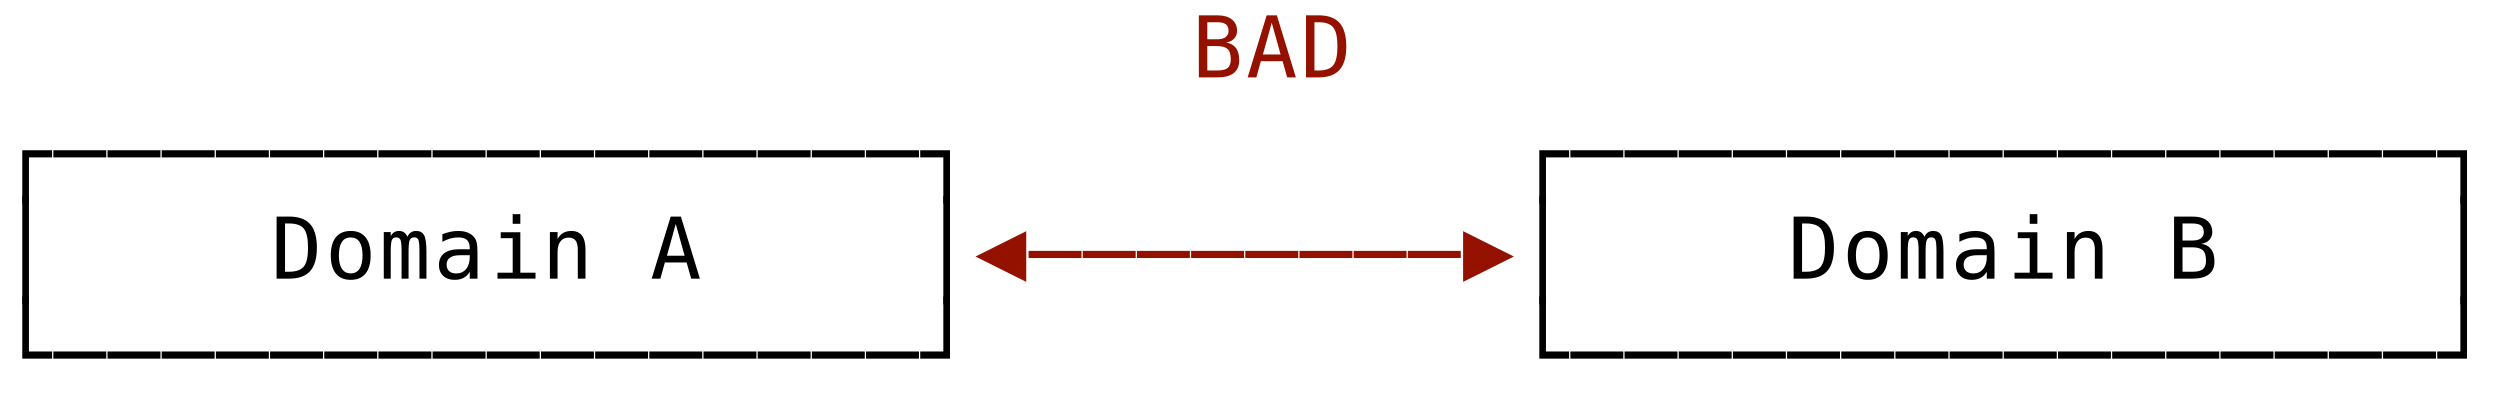 <svg xmlns="http://www.w3.org/2000/svg" version="1.1" width="323" height="53">
<path d="M 2.879 26.319 L 2.879 19.412 L 6.73 19.412 L 6.73 20.336 L 3.738 20.336 L 3.738 26.319 Z " fill="rgb(0, 0, 0)" fill-opacity="1" />
<path d="M 2.879 39.319 L 2.879 25.301 L 3.738 25.301 L 3.738 39.319 Z " fill="rgb(0, 0, 0)" fill-opacity="1" />
<path d="M 2.879 46.336 L 2.879 38.301 L 3.738 38.301 L 3.738 45.412 L 6.73 45.412 L 6.73 46.336 Z " fill="rgb(0, 0, 0)" fill-opacity="1" />
<path d="M 6.893 46.336 L 6.893 45.412 L 13.73 45.412 L 13.73 46.336 Z " fill="rgb(0, 0, 0)" fill-opacity="1" />
<path d="M 13.893 46.336 L 13.893 45.412 L 20.73 45.412 L 20.73 46.336 Z " fill="rgb(0, 0, 0)" fill-opacity="1" />
<path d="M 20.893 46.336 L 20.893 45.412 L 27.73 45.412 L 27.73 46.336 Z " fill="rgb(0, 0, 0)" fill-opacity="1" />
<path d="M 27.893 46.336 L 27.893 45.412 L 34.73 45.412 L 34.73 46.336 Z " fill="rgb(0, 0, 0)" fill-opacity="1" />
<path d="M 34.893 46.336 L 34.893 45.412 L 41.73 45.412 L 41.73 46.336 Z " fill="rgb(0, 0, 0)" fill-opacity="1" />
<path d="M 41.893 46.336 L 41.893 45.412 L 48.73 45.412 L 48.73 46.336 Z " fill="rgb(0, 0, 0)" fill-opacity="1" />
<path d="M 48.893 46.336 L 48.893 45.412 L 55.73 45.412 L 55.73 46.336 Z " fill="rgb(0, 0, 0)" fill-opacity="1" />
<path d="M 55.893 46.336 L 55.893 45.412 L 62.73 45.412 L 62.73 46.336 Z " fill="rgb(0, 0, 0)" fill-opacity="1" />
<path d="M 62.893 46.336 L 62.893 45.412 L 69.73 45.412 L 69.73 46.336 Z " fill="rgb(0, 0, 0)" fill-opacity="1" />
<path d="M 69.893 46.336 L 69.893 45.412 L 76.73 45.412 L 76.73 46.336 Z " fill="rgb(0, 0, 0)" fill-opacity="1" />
<path d="M 76.893 46.336 L 76.893 45.412 L 83.73 45.412 L 83.73 46.336 Z " fill="rgb(0, 0, 0)" fill-opacity="1" />
<path d="M 83.893 46.336 L 83.893 45.412 L 90.73 45.412 L 90.73 46.336 Z " fill="rgb(0, 0, 0)" fill-opacity="1" />
<path d="M 90.893 46.336 L 90.893 45.412 L 97.73 45.412 L 97.73 46.336 Z " fill="rgb(0, 0, 0)" fill-opacity="1" />
<path d="M 97.893 46.336 L 97.893 45.412 L 104.73 45.412 L 104.73 46.336 Z " fill="rgb(0, 0, 0)" fill-opacity="1" />
<path d="M 104.893 46.336 L 104.893 45.412 L 111.73 45.412 L 111.73 46.336 Z " fill="rgb(0, 0, 0)" fill-opacity="1" />
<path d="M 111.893 46.336 L 111.893 45.412 L 118.73 45.412 L 118.73 46.336 Z " fill="rgb(0, 0, 0)" fill-opacity="1" />
<path d="M 118.893 46.336 L 118.893 45.412 L 121.879 45.412 L 121.879 38.301 L 122.738 38.301 L 122.738 46.336 Z " fill="rgb(0, 0, 0)" fill-opacity="1" />
<path d="M 198.879 46.336 L 198.879 38.301 L 199.738 38.301 L 199.738 45.412 L 202.73 45.412 L 202.73 46.336 Z " fill="rgb(0, 0, 0)" fill-opacity="1" />
<path d="M 202.893 46.336 L 202.893 45.412 L 209.73 45.412 L 209.73 46.336 Z " fill="rgb(0, 0, 0)" fill-opacity="1" />
<path d="M 209.893 46.336 L 209.893 45.412 L 216.73 45.412 L 216.73 46.336 Z " fill="rgb(0, 0, 0)" fill-opacity="1" />
<path d="M 216.893 46.336 L 216.893 45.412 L 223.73 45.412 L 223.73 46.336 Z " fill="rgb(0, 0, 0)" fill-opacity="1" />
<path d="M 223.893 46.336 L 223.893 45.412 L 230.73 45.412 L 230.73 46.336 Z " fill="rgb(0, 0, 0)" fill-opacity="1" />
<path d="M 230.893 46.336 L 230.893 45.412 L 237.73 45.412 L 237.73 46.336 Z " fill="rgb(0, 0, 0)" fill-opacity="1" />
<path d="M 237.893 46.336 L 237.893 45.412 L 244.73 45.412 L 244.73 46.336 Z " fill="rgb(0, 0, 0)" fill-opacity="1" />
<path d="M 244.893 46.336 L 244.893 45.412 L 251.73 45.412 L 251.73 46.336 Z " fill="rgb(0, 0, 0)" fill-opacity="1" />
<path d="M 251.893 46.336 L 251.893 45.412 L 258.73 45.412 L 258.73 46.336 Z " fill="rgb(0, 0, 0)" fill-opacity="1" />
<path d="M 258.893 46.336 L 258.893 45.412 L 265.73 45.412 L 265.73 46.336 Z " fill="rgb(0, 0, 0)" fill-opacity="1" />
<path d="M 265.893 46.336 L 265.893 45.412 L 272.73 45.412 L 272.73 46.336 Z " fill="rgb(0, 0, 0)" fill-opacity="1" />
<path d="M 272.893 46.336 L 272.893 45.412 L 279.73 45.412 L 279.73 46.336 Z " fill="rgb(0, 0, 0)" fill-opacity="1" />
<path d="M 279.893 46.336 L 279.893 45.412 L 286.73 45.412 L 286.73 46.336 Z " fill="rgb(0, 0, 0)" fill-opacity="1" />
<path d="M 286.893 46.336 L 286.893 45.412 L 293.73 45.412 L 293.73 46.336 Z " fill="rgb(0, 0, 0)" fill-opacity="1" />
<path d="M 293.893 46.336 L 293.893 45.412 L 300.73 45.412 L 300.73 46.336 Z " fill="rgb(0, 0, 0)" fill-opacity="1" />
<path d="M 300.893 46.336 L 300.893 45.412 L 307.73 45.412 L 307.73 46.336 Z " fill="rgb(0, 0, 0)" fill-opacity="1" />
<path d="M 307.893 46.336 L 307.893 45.412 L 314.73 45.412 L 314.73 46.336 Z " fill="rgb(0, 0, 0)" fill-opacity="1" />
<path d="M 314.893 46.336 L 314.893 45.412 L 317.879 45.412 L 317.879 38.301 L 318.738 38.301 L 318.738 46.336 Z " fill="rgb(0, 0, 0)" fill-opacity="1" />
<path d="M 37.342 35.108 Q 38.711 35.108 39.254 34.434 Q 39.796 33.76 39.796 31.999 Q 39.796 30.221 39.257 29.547 Q 38.717 28.873 37.342 28.873 L 36.826 28.873 L 36.826 35.108 Z M 37.363 27.981 Q 39.2 27.981 40.07 28.958 Q 40.94 29.936 40.94 31.999 Q 40.94 34.05 40.07 35.025 Q 39.2 36 37.363 36 L 35.736 36 L 35.736 27.981 Z " fill="rgb(0, 0, 0)" fill-opacity="1" />
<path d="M 45.309 30.677 Q 44.557 30.677 44.17 31.263 Q 43.783 31.848 43.783 32.998 Q 43.783 34.142 44.17 34.73 Q 44.557 35.318 45.309 35.318 Q 46.066 35.318 46.453 34.73 Q 46.839 34.142 46.839 32.998 Q 46.839 31.848 46.453 31.263 Q 46.066 30.677 45.309 30.677 Z M 45.309 29.839 Q 46.56 29.839 47.223 30.65 Q 47.887 31.461 47.887 32.998 Q 47.887 34.539 47.226 35.347 Q 46.565 36.156 45.309 36.156 Q 44.057 36.156 43.396 35.347 Q 42.736 34.539 42.736 32.998 Q 42.736 31.461 43.396 30.65 Q 44.057 29.839 45.309 29.839 Z " fill="rgb(0, 0, 0)" fill-opacity="1" />
<path d="M 52.631 30.597 Q 52.813 30.21 53.095 30.025 Q 53.377 29.839 53.775 29.839 Q 54.5 29.839 54.798 30.401 Q 55.096 30.962 55.096 32.514 L 55.096 36 L 54.194 36 L 54.194 32.557 Q 54.194 31.284 54.052 30.975 Q 53.909 30.667 53.533 30.667 Q 53.104 30.667 52.945 30.997 Q 52.787 31.327 52.787 32.557 L 52.787 36 L 51.884 36 L 51.884 32.557 Q 51.884 31.268 51.731 30.967 Q 51.578 30.667 51.181 30.667 Q 50.789 30.667 50.635 30.997 Q 50.482 31.327 50.482 32.557 L 50.482 36 L 49.585 36 L 49.585 29.984 L 50.482 29.984 L 50.482 30.5 Q 50.66 30.178 50.926 30.009 Q 51.191 29.839 51.53 29.839 Q 51.938 29.839 52.209 30.027 Q 52.48 30.215 52.631 30.597 Z " fill="rgb(0, 0, 0)" fill-opacity="1" />
<path d="M 59.771 32.976 L 59.443 32.976 Q 58.578 32.976 58.14 33.28 Q 57.703 33.583 57.703 34.185 Q 57.703 34.727 58.03 35.028 Q 58.358 35.329 58.938 35.329 Q 59.754 35.329 60.222 34.762 Q 60.689 34.195 60.694 33.196 L 60.694 32.976 Z M 61.688 32.568 L 61.688 36 L 60.694 36 L 60.694 35.108 Q 60.377 35.646 59.897 35.901 Q 59.416 36.156 58.729 36.156 Q 57.81 36.156 57.262 35.637 Q 56.714 35.119 56.714 34.249 Q 56.714 33.245 57.388 32.724 Q 58.062 32.203 59.368 32.203 L 60.694 32.203 L 60.694 32.047 Q 60.689 31.327 60.329 31.002 Q 59.969 30.677 59.18 30.677 Q 58.675 30.677 58.159 30.822 Q 57.644 30.967 57.155 31.247 L 57.155 30.258 Q 57.703 30.049 58.205 29.944 Q 58.707 29.839 59.18 29.839 Q 59.926 29.839 60.455 30.06 Q 60.984 30.28 61.312 30.72 Q 61.516 30.989 61.602 31.384 Q 61.688 31.778 61.688 32.568 Z " fill="rgb(0, 0, 0)" fill-opacity="1" />
<path d="M 64.697 30.006 L 67.227 30.006 L 67.227 35.232 L 69.188 35.232 L 69.188 36 L 64.278 36 L 64.278 35.232 L 66.239 35.232 L 66.239 30.774 L 64.697 30.774 Z M 66.239 27.669 L 67.227 27.669 L 67.227 28.916 L 66.239 28.916 Z " fill="rgb(0, 0, 0)" fill-opacity="1" />
<path d="M 75.645 32.272 L 75.645 36 L 74.651 36 L 74.651 32.272 Q 74.651 31.461 74.367 31.08 Q 74.082 30.699 73.475 30.699 Q 72.782 30.699 72.409 31.19 Q 72.036 31.682 72.036 32.6 L 72.036 36 L 71.047 36 L 71.047 29.984 L 72.036 29.984 L 72.036 30.887 Q 72.299 30.371 72.75 30.105 Q 73.201 29.839 73.819 29.839 Q 74.737 29.839 75.191 30.444 Q 75.645 31.048 75.645 32.272 Z " fill="rgb(0, 0, 0)" fill-opacity="1" />
<path d="M 87.309 28.937 L 86.165 33.041 L 88.453 33.041 Z M 86.653 27.981 L 87.969 27.981 L 90.424 36 L 89.301 36 L 88.71 33.911 L 85.901 33.911 L 85.321 36 L 84.199 36 Z " fill="rgb(0, 0, 0)" fill-opacity="1" />
<path d="M 121.879 39.319 L 121.879 25.301 L 122.738 25.301 L 122.738 39.319 Z " fill="rgb(0, 0, 0)" fill-opacity="1" />
<path d="M 126.032 33.143 L 132.59 29.866 L 132.59 36.419 Z " fill="rgb(148, 17, 0)" fill-opacity="1" />
<path d="M 132.893 33.336 L 132.893 32.412 L 139.73 32.412 L 139.73 33.336 Z " fill="rgb(148, 17, 0)" fill-opacity="1" />
<path d="M 139.893 33.336 L 139.893 32.412 L 146.73 32.412 L 146.73 33.336 Z " fill="rgb(148, 17, 0)" fill-opacity="1" />
<path d="M 146.893 33.336 L 146.893 32.412 L 153.73 32.412 L 153.73 33.336 Z " fill="rgb(148, 17, 0)" fill-opacity="1" />
<path d="M 153.893 33.336 L 153.893 32.412 L 160.73 32.412 L 160.73 33.336 Z " fill="rgb(148, 17, 0)" fill-opacity="1" />
<path d="M 160.893 33.336 L 160.893 32.412 L 167.73 32.412 L 167.73 33.336 Z " fill="rgb(148, 17, 0)" fill-opacity="1" />
<path d="M 167.893 33.336 L 167.893 32.412 L 174.73 32.412 L 174.73 33.336 Z " fill="rgb(148, 17, 0)" fill-opacity="1" />
<path d="M 174.893 33.336 L 174.893 32.412 L 181.73 32.412 L 181.73 33.336 Z " fill="rgb(148, 17, 0)" fill-opacity="1" />
<path d="M 181.893 33.336 L 181.893 32.412 L 188.73 32.412 L 188.73 33.336 Z " fill="rgb(148, 17, 0)" fill-opacity="1" />
<path d="M 189.032 36.419 L 189.032 29.866 L 195.59 33.143 Z " fill="rgb(148, 17, 0)" fill-opacity="1" />
<path d="M 198.879 39.319 L 198.879 25.301 L 199.738 25.301 L 199.738 39.319 Z " fill="rgb(0, 0, 0)" fill-opacity="1" />
<path d="M 233.342 35.108 Q 234.711 35.108 235.254 34.434 Q 235.796 33.76 235.796 31.999 Q 235.796 30.221 235.257 29.547 Q 234.717 28.873 233.342 28.873 L 232.826 28.873 L 232.826 35.108 Z M 233.363 27.981 Q 235.2 27.981 236.07 28.958 Q 236.94 29.936 236.94 31.999 Q 236.94 34.05 236.07 35.025 Q 235.2 36 233.363 36 L 231.736 36 L 231.736 27.981 Z " fill="rgb(0, 0, 0)" fill-opacity="1" />
<path d="M 241.309 30.677 Q 240.557 30.677 240.17 31.263 Q 239.783 31.848 239.783 32.998 Q 239.783 34.142 240.17 34.73 Q 240.557 35.318 241.309 35.318 Q 242.066 35.318 242.453 34.73 Q 242.839 34.142 242.839 32.998 Q 242.839 31.848 242.453 31.263 Q 242.066 30.677 241.309 30.677 Z M 241.309 29.839 Q 242.56 29.839 243.223 30.65 Q 243.887 31.461 243.887 32.998 Q 243.887 34.539 243.226 35.347 Q 242.565 36.156 241.309 36.156 Q 240.057 36.156 239.396 35.347 Q 238.736 34.539 238.736 32.998 Q 238.736 31.461 239.396 30.65 Q 240.057 29.839 241.309 29.839 Z " fill="rgb(0, 0, 0)" fill-opacity="1" />
<path d="M 248.631 30.597 Q 248.813 30.21 249.095 30.025 Q 249.377 29.839 249.775 29.839 Q 250.5 29.839 250.798 30.401 Q 251.096 30.962 251.096 32.514 L 251.096 36 L 250.194 36 L 250.194 32.557 Q 250.194 31.284 250.052 30.975 Q 249.909 30.667 249.533 30.667 Q 249.104 30.667 248.945 30.997 Q 248.787 31.327 248.787 32.557 L 248.787 36 L 247.884 36 L 247.884 32.557 Q 247.884 31.268 247.731 30.967 Q 247.578 30.667 247.181 30.667 Q 246.789 30.667 246.635 30.997 Q 246.482 31.327 246.482 32.557 L 246.482 36 L 245.585 36 L 245.585 29.984 L 246.482 29.984 L 246.482 30.5 Q 246.66 30.178 246.926 30.009 Q 247.191 29.839 247.53 29.839 Q 247.938 29.839 248.209 30.027 Q 248.48 30.215 248.631 30.597 Z " fill="rgb(0, 0, 0)" fill-opacity="1" />
<path d="M 255.771 32.976 L 255.443 32.976 Q 254.578 32.976 254.14 33.28 Q 253.703 33.583 253.703 34.185 Q 253.703 34.727 254.03 35.028 Q 254.358 35.329 254.938 35.329 Q 255.754 35.329 256.222 34.762 Q 256.689 34.195 256.694 33.196 L 256.694 32.976 Z M 257.688 32.568 L 257.688 36 L 256.694 36 L 256.694 35.108 Q 256.377 35.646 255.897 35.901 Q 255.416 36.156 254.729 36.156 Q 253.81 36.156 253.262 35.637 Q 252.714 35.119 252.714 34.249 Q 252.714 33.245 253.388 32.724 Q 254.062 32.203 255.368 32.203 L 256.694 32.203 L 256.694 32.047 Q 256.689 31.327 256.329 31.002 Q 255.969 30.677 255.18 30.677 Q 254.675 30.677 254.159 30.822 Q 253.644 30.967 253.155 31.247 L 253.155 30.258 Q 253.703 30.049 254.205 29.944 Q 254.707 29.839 255.18 29.839 Q 255.926 29.839 256.455 30.06 Q 256.984 30.28 257.312 30.72 Q 257.516 30.989 257.602 31.384 Q 257.688 31.778 257.688 32.568 Z " fill="rgb(0, 0, 0)" fill-opacity="1" />
<path d="M 260.697 30.006 L 263.227 30.006 L 263.227 35.232 L 265.188 35.232 L 265.188 36 L 260.278 36 L 260.278 35.232 L 262.239 35.232 L 262.239 30.774 L 260.697 30.774 Z M 262.239 27.669 L 263.227 27.669 L 263.227 28.916 L 262.239 28.916 Z " fill="rgb(0, 0, 0)" fill-opacity="1" />
<path d="M 271.645 32.272 L 271.645 36 L 270.651 36 L 270.651 32.272 Q 270.651 31.461 270.367 31.08 Q 270.082 30.699 269.475 30.699 Q 268.782 30.699 268.409 31.19 Q 268.036 31.682 268.036 32.6 L 268.036 36 L 267.047 36 L 267.047 29.984 L 268.036 29.984 L 268.036 30.887 Q 268.299 30.371 268.75 30.105 Q 269.201 29.839 269.819 29.839 Q 270.737 29.839 271.191 30.444 Q 271.645 31.048 271.645 32.272 Z " fill="rgb(0, 0, 0)" fill-opacity="1" />
<path d="M 281.982 31.956 L 281.982 35.108 L 283.266 35.108 Q 284.211 35.108 284.614 34.778 Q 285.017 34.448 285.017 33.69 Q 285.017 32.691 284.592 32.323 Q 284.168 31.956 283.266 31.956 Z M 281.982 28.873 L 281.982 31.075 L 283.244 31.075 Q 284.028 31.075 284.38 30.774 Q 284.732 30.473 284.732 30.017 Q 284.732 29.41 284.385 29.141 Q 284.039 28.873 283.244 28.873 Z M 280.892 27.981 L 283.266 27.981 Q 284.496 27.981 285.162 28.513 Q 285.828 29.044 285.828 30.017 Q 285.828 30.538 285.476 30.962 Q 285.124 31.386 284.42 31.494 Q 285.21 31.612 285.658 32.168 Q 286.107 32.724 286.107 33.798 Q 286.107 34.888 285.393 35.444 Q 284.678 36 283.266 36 L 280.892 36 Z " fill="rgb(0, 0, 0)" fill-opacity="1" />
<path d="M 317.879 39.319 L 317.879 25.301 L 318.738 25.301 L 318.738 39.319 Z " fill="rgb(0, 0, 0)" fill-opacity="1" />
<path d="M 6.893 20.336 L 6.893 19.412 L 13.73 19.412 L 13.73 20.336 Z " fill="rgb(0, 0, 0)" fill-opacity="1" />
<path d="M 13.893 20.336 L 13.893 19.412 L 20.73 19.412 L 20.73 20.336 Z " fill="rgb(0, 0, 0)" fill-opacity="1" />
<path d="M 20.893 20.336 L 20.893 19.412 L 27.73 19.412 L 27.73 20.336 Z " fill="rgb(0, 0, 0)" fill-opacity="1" />
<path d="M 27.893 20.336 L 27.893 19.412 L 34.73 19.412 L 34.73 20.336 Z " fill="rgb(0, 0, 0)" fill-opacity="1" />
<path d="M 34.893 20.336 L 34.893 19.412 L 41.73 19.412 L 41.73 20.336 Z " fill="rgb(0, 0, 0)" fill-opacity="1" />
<path d="M 41.893 20.336 L 41.893 19.412 L 48.73 19.412 L 48.73 20.336 Z " fill="rgb(0, 0, 0)" fill-opacity="1" />
<path d="M 48.893 20.336 L 48.893 19.412 L 55.73 19.412 L 55.73 20.336 Z " fill="rgb(0, 0, 0)" fill-opacity="1" />
<path d="M 55.893 20.336 L 55.893 19.412 L 62.73 19.412 L 62.73 20.336 Z " fill="rgb(0, 0, 0)" fill-opacity="1" />
<path d="M 62.893 20.336 L 62.893 19.412 L 69.73 19.412 L 69.73 20.336 Z " fill="rgb(0, 0, 0)" fill-opacity="1" />
<path d="M 69.893 20.336 L 69.893 19.412 L 76.73 19.412 L 76.73 20.336 Z " fill="rgb(0, 0, 0)" fill-opacity="1" />
<path d="M 76.893 20.336 L 76.893 19.412 L 83.73 19.412 L 83.73 20.336 Z " fill="rgb(0, 0, 0)" fill-opacity="1" />
<path d="M 83.893 20.336 L 83.893 19.412 L 90.73 19.412 L 90.73 20.336 Z " fill="rgb(0, 0, 0)" fill-opacity="1" />
<path d="M 90.893 20.336 L 90.893 19.412 L 97.73 19.412 L 97.73 20.336 Z " fill="rgb(0, 0, 0)" fill-opacity="1" />
<path d="M 97.893 20.336 L 97.893 19.412 L 104.73 19.412 L 104.73 20.336 Z " fill="rgb(0, 0, 0)" fill-opacity="1" />
<path d="M 104.893 20.336 L 104.893 19.412 L 111.73 19.412 L 111.73 20.336 Z " fill="rgb(0, 0, 0)" fill-opacity="1" />
<path d="M 111.893 20.336 L 111.893 19.412 L 118.73 19.412 L 118.73 20.336 Z " fill="rgb(0, 0, 0)" fill-opacity="1" />
<path d="M 121.879 26.319 L 121.879 20.336 L 118.893 20.336 L 118.893 19.412 L 122.738 19.412 L 122.738 26.319 Z " fill="rgb(0, 0, 0)" fill-opacity="1" />
<path d="M 198.879 26.319 L 198.879 19.412 L 202.73 19.412 L 202.73 20.336 L 199.738 20.336 L 199.738 26.319 Z " fill="rgb(0, 0, 0)" fill-opacity="1" />
<path d="M 202.893 20.336 L 202.893 19.412 L 209.73 19.412 L 209.73 20.336 Z " fill="rgb(0, 0, 0)" fill-opacity="1" />
<path d="M 209.893 20.336 L 209.893 19.412 L 216.73 19.412 L 216.73 20.336 Z " fill="rgb(0, 0, 0)" fill-opacity="1" />
<path d="M 216.893 20.336 L 216.893 19.412 L 223.73 19.412 L 223.73 20.336 Z " fill="rgb(0, 0, 0)" fill-opacity="1" />
<path d="M 223.893 20.336 L 223.893 19.412 L 230.73 19.412 L 230.73 20.336 Z " fill="rgb(0, 0, 0)" fill-opacity="1" />
<path d="M 230.893 20.336 L 230.893 19.412 L 237.73 19.412 L 237.73 20.336 Z " fill="rgb(0, 0, 0)" fill-opacity="1" />
<path d="M 237.893 20.336 L 237.893 19.412 L 244.73 19.412 L 244.73 20.336 Z " fill="rgb(0, 0, 0)" fill-opacity="1" />
<path d="M 244.893 20.336 L 244.893 19.412 L 251.73 19.412 L 251.73 20.336 Z " fill="rgb(0, 0, 0)" fill-opacity="1" />
<path d="M 251.893 20.336 L 251.893 19.412 L 258.73 19.412 L 258.73 20.336 Z " fill="rgb(0, 0, 0)" fill-opacity="1" />
<path d="M 258.893 20.336 L 258.893 19.412 L 265.73 19.412 L 265.73 20.336 Z " fill="rgb(0, 0, 0)" fill-opacity="1" />
<path d="M 265.893 20.336 L 265.893 19.412 L 272.73 19.412 L 272.73 20.336 Z " fill="rgb(0, 0, 0)" fill-opacity="1" />
<path d="M 272.893 20.336 L 272.893 19.412 L 279.73 19.412 L 279.73 20.336 Z " fill="rgb(0, 0, 0)" fill-opacity="1" />
<path d="M 279.893 20.336 L 279.893 19.412 L 286.73 19.412 L 286.73 20.336 Z " fill="rgb(0, 0, 0)" fill-opacity="1" />
<path d="M 286.893 20.336 L 286.893 19.412 L 293.73 19.412 L 293.73 20.336 Z " fill="rgb(0, 0, 0)" fill-opacity="1" />
<path d="M 293.893 20.336 L 293.893 19.412 L 300.73 19.412 L 300.73 20.336 Z " fill="rgb(0, 0, 0)" fill-opacity="1" />
<path d="M 300.893 20.336 L 300.893 19.412 L 307.73 19.412 L 307.73 20.336 Z " fill="rgb(0, 0, 0)" fill-opacity="1" />
<path d="M 307.893 20.336 L 307.893 19.412 L 314.73 19.412 L 314.73 20.336 Z " fill="rgb(0, 0, 0)" fill-opacity="1" />
<path d="M 317.879 26.319 L 317.879 20.336 L 314.893 20.336 L 314.893 19.412 L 318.738 19.412 L 318.738 26.319 Z " fill="rgb(0, 0, 0)" fill-opacity="1" />
<path d="M 155.982 5.956 L 155.982 9.108 L 157.266 9.108 Q 158.211 9.108 158.614 8.778 Q 159.017 8.448 159.017 7.69 Q 159.017 6.691 158.592 6.323 Q 158.168 5.956 157.266 5.956 Z M 155.982 2.873 L 155.982 5.075 L 157.244 5.075 Q 158.028 5.075 158.38 4.774 Q 158.732 4.473 158.732 4.017 Q 158.732 3.41 158.385 3.141 Q 158.039 2.873 157.244 2.873 Z M 154.892 1.981 L 157.266 1.981 Q 158.496 1.981 159.162 2.513 Q 159.828 3.044 159.828 4.017 Q 159.828 4.538 159.476 4.962 Q 159.124 5.386 158.42 5.494 Q 159.21 5.612 159.658 6.168 Q 160.107 6.724 160.107 7.798 Q 160.107 8.888 159.393 9.444 Q 158.678 10 157.266 10 L 154.892 10 Z " fill="rgb(148, 17, 0)" fill-opacity="1" />
<path d="M 164.309 2.937 L 163.165 7.041 L 165.453 7.041 Z M 163.653 1.981 L 164.969 1.981 L 167.424 10 L 166.301 10 L 165.71 7.911 L 162.901 7.911 L 162.321 10 L 161.199 10 Z " fill="rgb(148, 17, 0)" fill-opacity="1" />
<path d="M 170.342 9.108 Q 171.711 9.108 172.254 8.434 Q 172.796 7.76 172.796 5.999 Q 172.796 4.221 172.257 3.547 Q 171.717 2.873 170.342 2.873 L 169.826 2.873 L 169.826 9.108 Z M 170.363 1.981 Q 172.2 1.981 173.07 2.958 Q 173.94 3.936 173.94 5.999 Q 173.94 8.05 173.07 9.025 Q 172.2 10 170.363 10 L 168.736 10 L 168.736 1.981 Z " fill="rgb(148, 17, 0)" fill-opacity="1" />
</svg>
